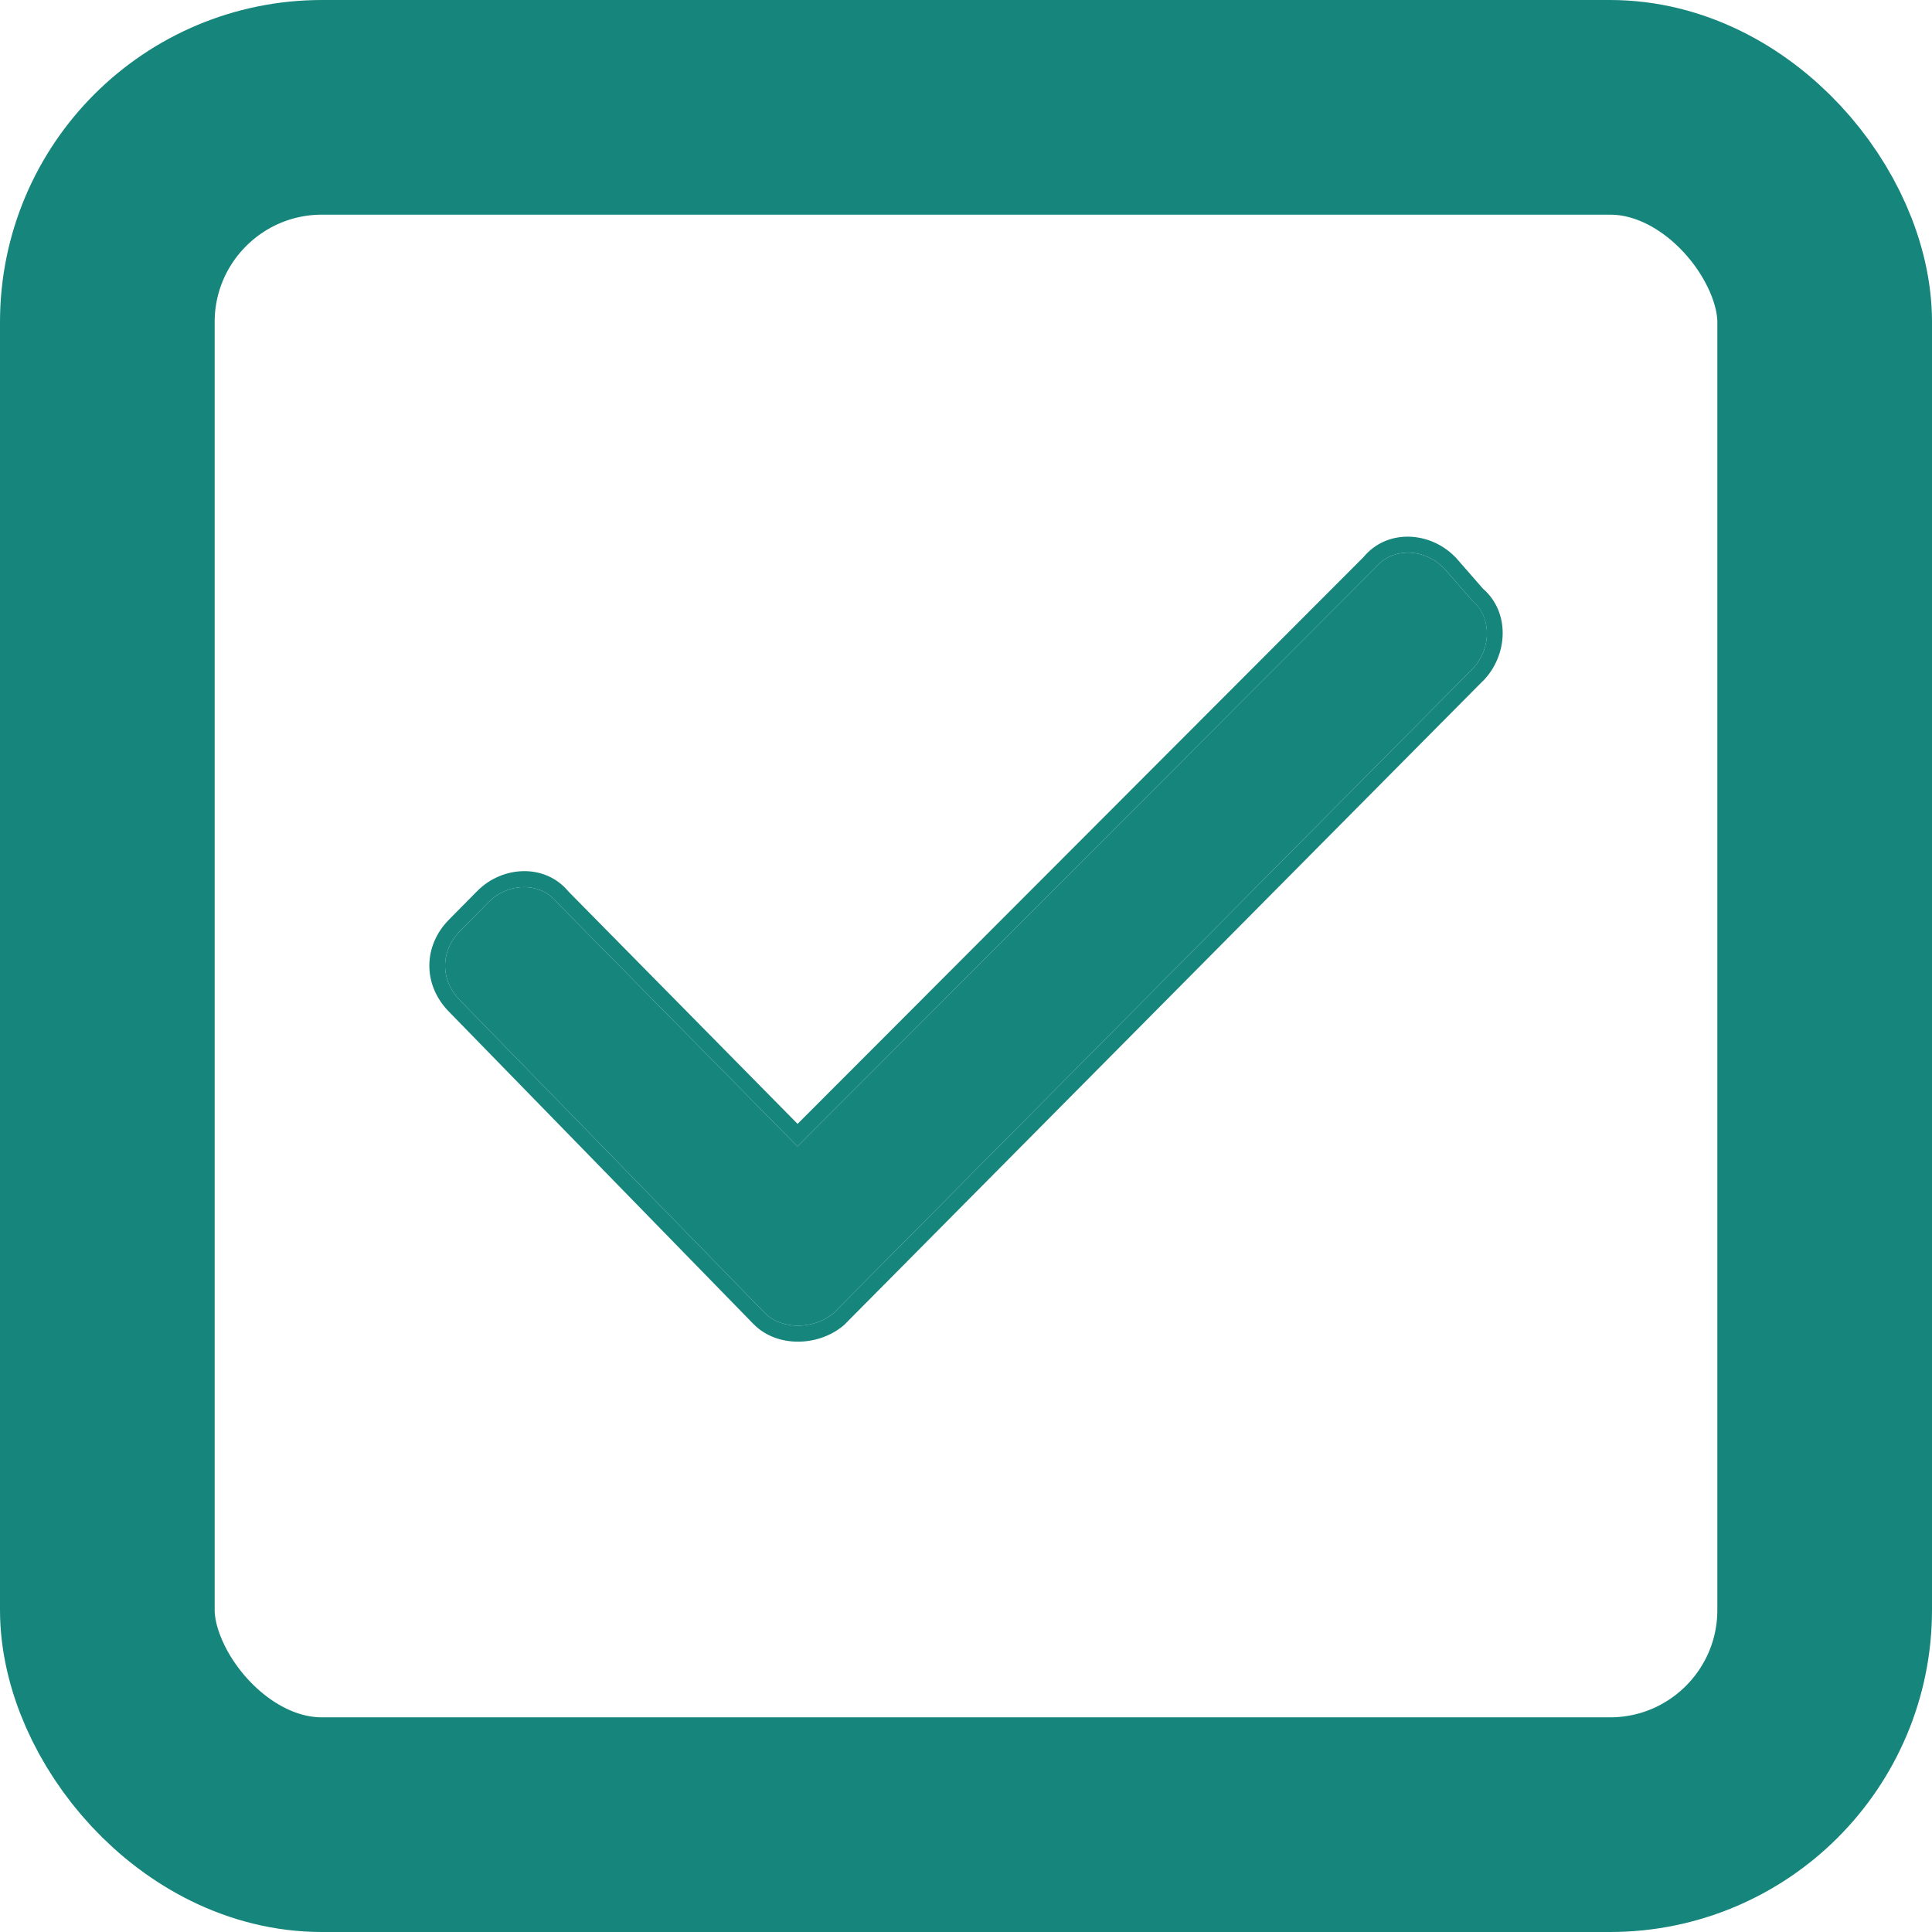 <svg width="18" height="18" viewBox="0 0 18 18" fill="none" xmlns="http://www.w3.org/2000/svg">
<rect x="1" y="1" width="16" height="16" rx="2" stroke="#16857b" stroke-width="2"/>
<path d="M7.763 12.237L7.761 12.239C7.668 12.314 7.548 12.351 7.434 12.351C7.321 12.351 7.207 12.314 7.128 12.235L4.286 9.32C4.195 9.227 4.147 9.113 4.147 8.997C4.147 8.881 4.195 8.767 4.286 8.674L4.551 8.406C4.733 8.221 5.033 8.214 5.189 8.408L7.43 10.681L12.811 5.292C12.967 5.098 13.267 5.105 13.449 5.29L13.452 5.292L13.713 5.591C13.904 5.749 13.896 6.053 13.714 6.237L7.763 12.237Z" fill="#16857b"/>
<path fill-rule="evenodd" clip-rule="evenodd" d="M4.286 9.32L7.128 12.235C7.207 12.314 7.321 12.351 7.434 12.351C7.548 12.351 7.668 12.314 7.761 12.239L7.763 12.237L13.714 6.237C13.895 6.054 13.903 5.753 13.716 5.594C13.715 5.593 13.714 5.592 13.713 5.591L13.452 5.292L13.449 5.29C13.268 5.106 12.969 5.098 12.813 5.29C12.812 5.291 12.812 5.291 12.811 5.292L7.43 10.681L5.189 8.408C5.189 8.408 5.188 8.407 5.187 8.406C5.031 8.214 4.732 8.222 4.551 8.406L4.286 8.674C4.195 8.767 4.147 8.881 4.147 8.997C4.147 9.113 4.195 9.227 4.286 9.32ZM4.182 9.425C4.066 9.307 4 9.156 4 8.997C4 8.838 4.066 8.687 4.182 8.569L4.447 8.301C4.677 8.068 5.076 8.039 5.298 8.308L7.431 10.471L12.703 5.191C12.925 4.923 13.323 4.952 13.553 5.185L13.559 5.19L13.816 5.484C14.076 5.71 14.046 6.111 13.818 6.343L13.817 6.343L7.861 12.348L7.852 12.355C7.73 12.454 7.578 12.5 7.434 12.5C7.293 12.5 7.137 12.454 7.025 12.34L7.024 12.34L4.182 9.425L4.182 9.425Z" fill="#16857b"/>
</svg>
